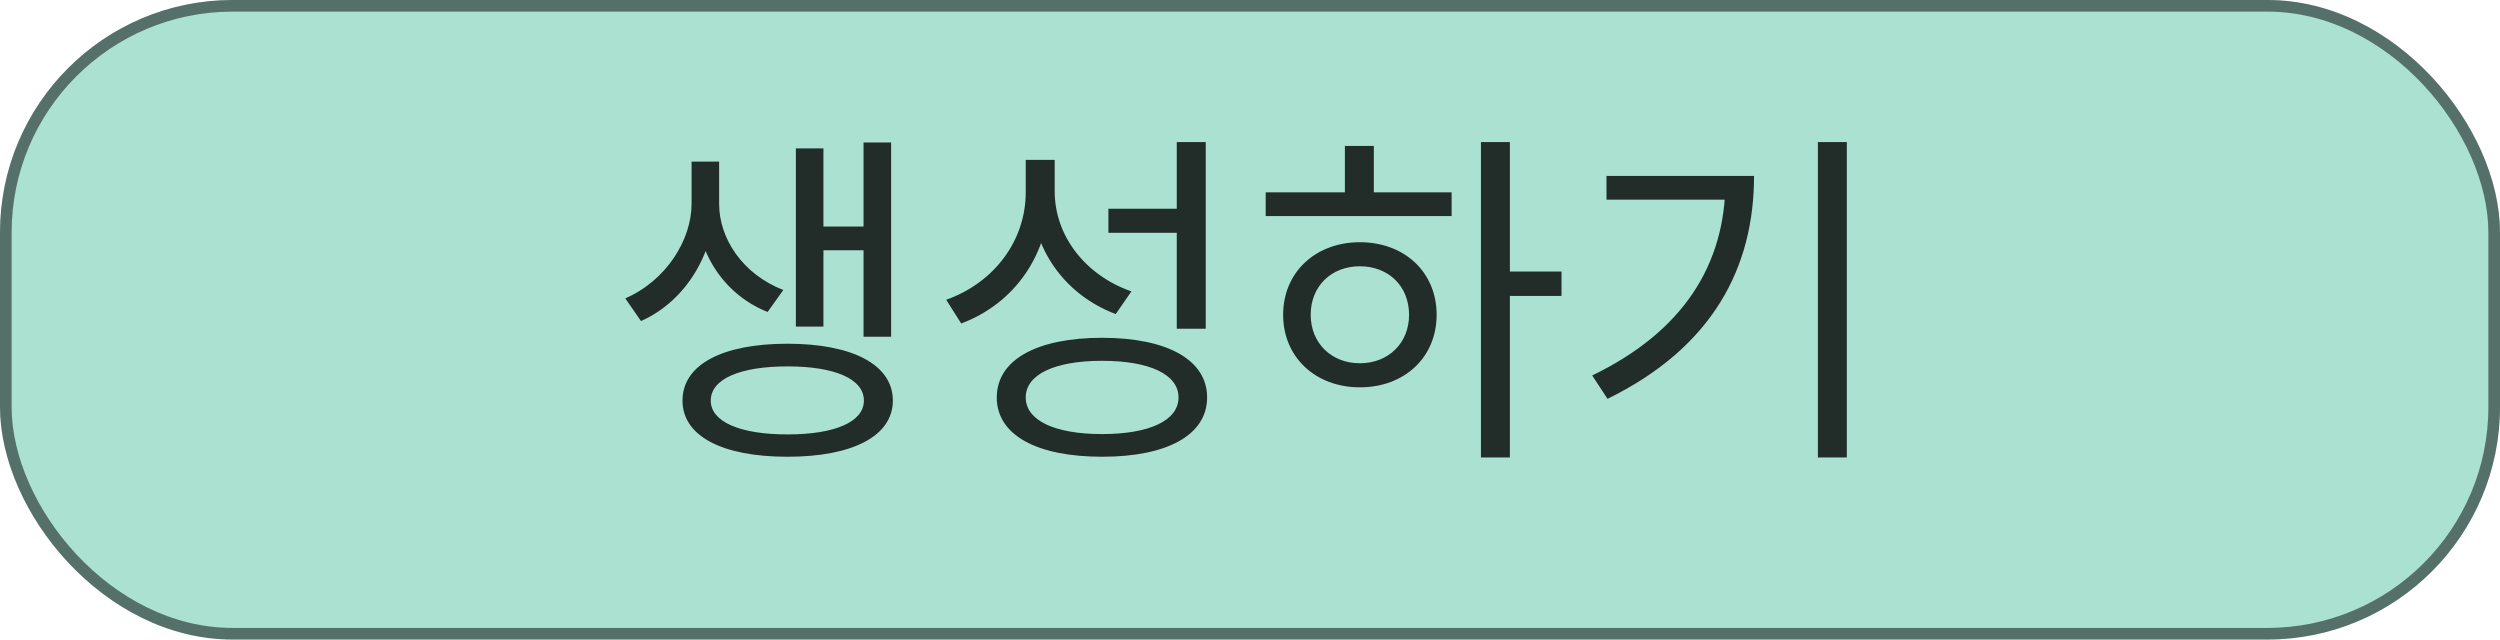 <svg width="215" height="55" viewBox="0 0 215 55" fill="none" xmlns="http://www.w3.org/2000/svg">
<g clip-path="url(#clip0_1893_52)">
<rect width="215" height="55" rx="20" fill="#ABE1D1"/>
<rect x="0.5" y="0.5" width="214" height="54" rx="19.5" stroke="black" stroke-opacity="0.5"/>
<path d="M59.475 13.9H61.455V17.53C61.455 21.58 59.115 25.84 55.125 27.61L53.775 25.66C57.345 24.1 59.475 20.59 59.475 17.53V13.9ZM59.865 13.9H61.845V17.53C61.845 20.53 63.885 23.59 67.365 24.94L66.015 26.83C62.115 25.27 59.865 21.52 59.865 17.53V13.9ZM74.265 12.25H76.635V28.96H74.265V12.25ZM69.945 19.48H75.075V21.52H69.945V19.48ZM68.445 12.76H70.815V28.09H68.445V12.76ZM67.725 29.56C73.305 29.56 76.785 31.36 76.785 34.45C76.785 37.51 73.305 39.28 67.725 39.28C62.115 39.28 58.695 37.51 58.695 34.45C58.695 31.36 62.115 29.56 67.725 29.56ZM67.725 31.51C63.645 31.51 61.125 32.59 61.125 34.45C61.125 36.28 63.645 37.36 67.725 37.36C71.805 37.36 74.295 36.28 74.295 34.45C74.295 32.59 71.805 31.51 67.725 31.51ZM88.213 13.75H90.282V16.54C90.282 21.79 87.312 26.08 82.662 27.82L81.373 25.78C85.513 24.31 88.213 20.68 88.213 16.54V13.75ZM88.662 13.75H90.703V16.45C90.703 20.29 93.343 23.68 97.302 25.06L95.953 27.01C91.573 25.36 88.662 21.37 88.662 16.45V13.75ZM101.202 12.22H103.692V28.27H101.202V12.22ZM94.782 29.05C100.362 29.05 103.812 30.94 103.812 34.18C103.812 37.42 100.362 39.28 94.782 39.28C89.172 39.28 85.722 37.42 85.722 34.18C85.722 30.94 89.172 29.05 94.782 29.05ZM94.782 31.03C90.703 31.03 88.213 32.2 88.213 34.18C88.213 36.16 90.703 37.33 94.782 37.33C98.862 37.33 101.352 36.16 101.352 34.18C101.352 32.2 98.862 31.03 94.782 31.03ZM95.323 17.95H101.742V20.02H95.323V17.95ZM127.36 12.22H129.85V39.34H127.36V12.22ZM129.25 23.35H134.29V25.45H129.25V23.35ZM108.85 16.54H124.84V18.58H108.85V16.54ZM116.95 20.83C120.79 20.83 123.55 23.41 123.55 27.07C123.55 30.73 120.79 33.31 116.95 33.31C113.14 33.31 110.35 30.73 110.35 27.07C110.35 23.41 113.14 20.83 116.95 20.83ZM116.95 22.9C114.49 22.9 112.72 24.61 112.72 27.07C112.72 29.5 114.49 31.24 116.95 31.24C119.41 31.24 121.18 29.5 121.18 27.07C121.18 24.61 119.41 22.9 116.95 22.9ZM115.66 12.55H118.15V17.47H115.66V12.55ZM156.338 12.22H158.828V39.34H156.338V12.22ZM148.388 15.13H150.848C150.848 22.99 147.308 29.86 138.248 34.3L136.928 32.29C144.758 28.51 148.388 22.75 148.388 15.55V15.13ZM138.158 15.13H149.468V17.17H138.158V15.13Z" fill="black" fill-opacity="0.8"/>
</g>
<defs>
<clipPath id="clip0_1893_52">
<rect width="215" height="55" fill="white"/>
</clipPath>
</defs>
</svg>
